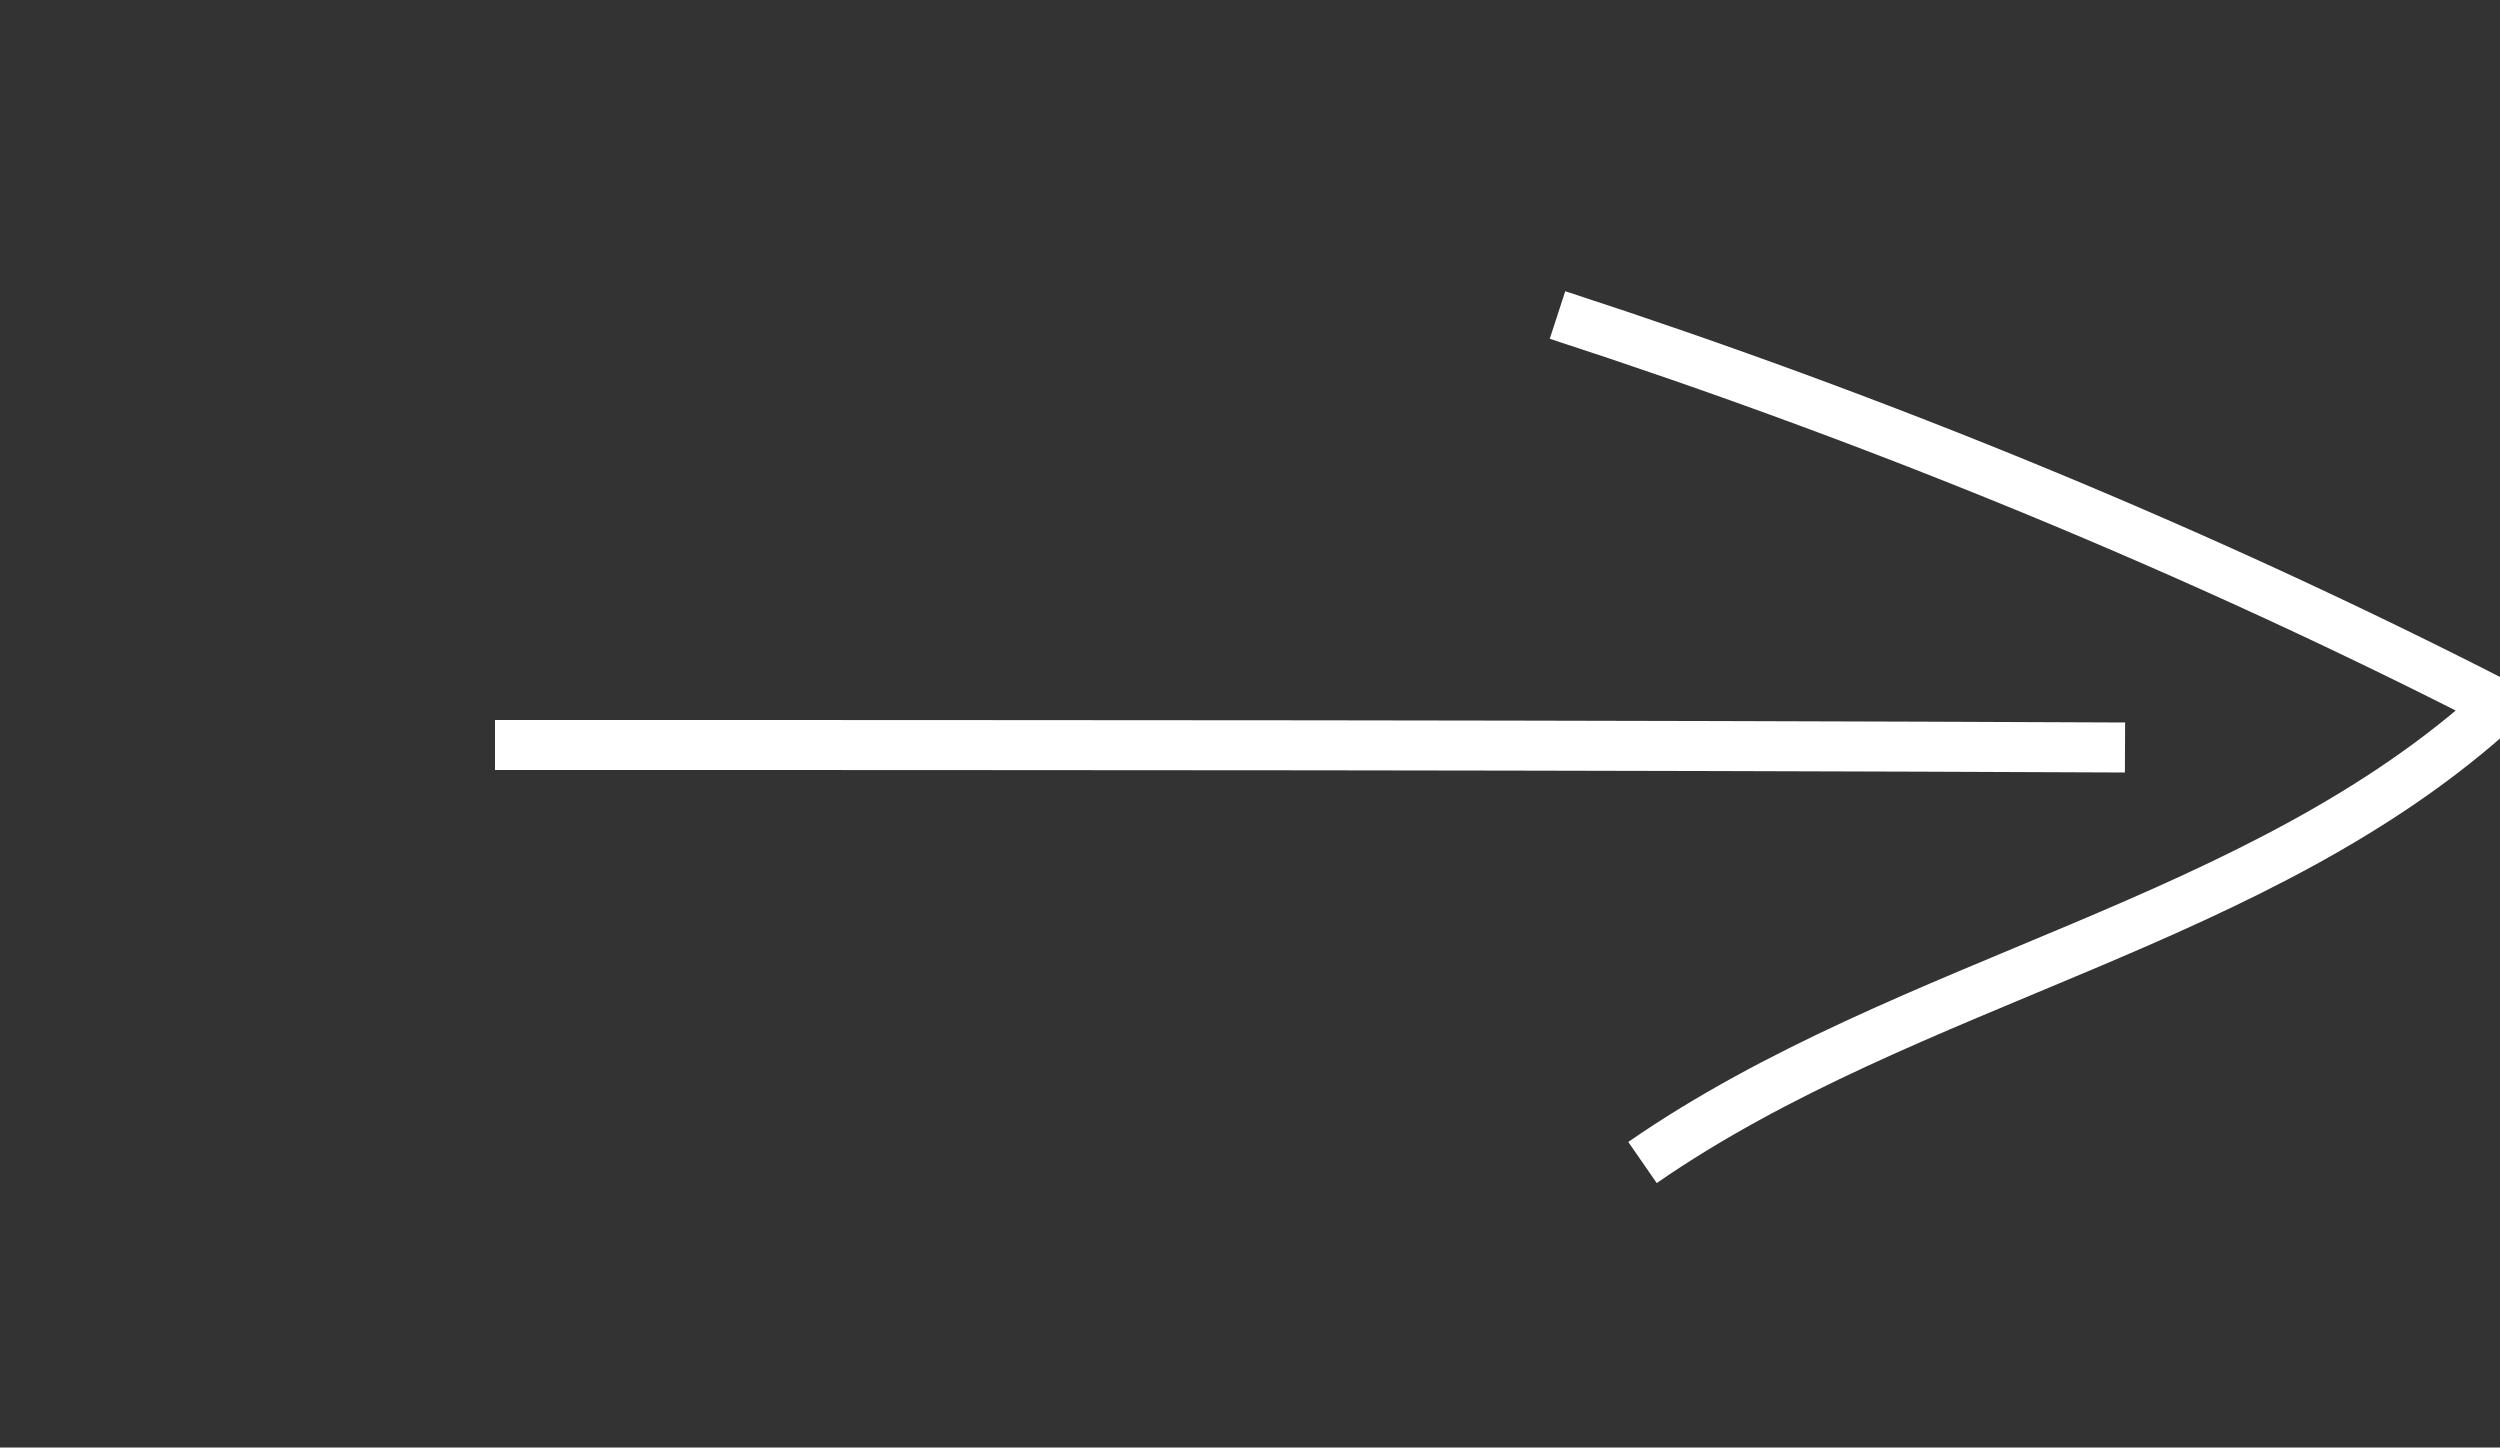 <?xml version="1.0" encoding="utf-8"?>
<!-- Generator: Adobe Illustrator 24.0.3, SVG Export Plug-In . SVG Version: 6.00 Build 0)  -->
<svg version="1.1" id="Layer_1" xmlns="http://www.w3.org/2000/svg" xmlns:xlink="http://www.w3.org/1999/xlink" x="0px" y="0px"
	 viewBox="0 0 100 57.9" style="enable-background:new 0 0 100 57.9;" xml:space="preserve">
<rect x="0" y="0" width="100" height="57.9" fill="#333333" stroke="none"/>
<style type="text/css">
	.st0{fill:none;stroke:#FFFFFF;stroke-width:2;stroke-miterlimit:10;}
</style>
<path class="st0" d="M19.8,29.8c21.7,0,43.5,0,65.2,0.1"/>
<path class="st0" d="M62.3,12.6C75.2,16.8,87.9,22,100,28.2C90.4,37,76.4,39.1,65.7,46.5"/>
</svg>
